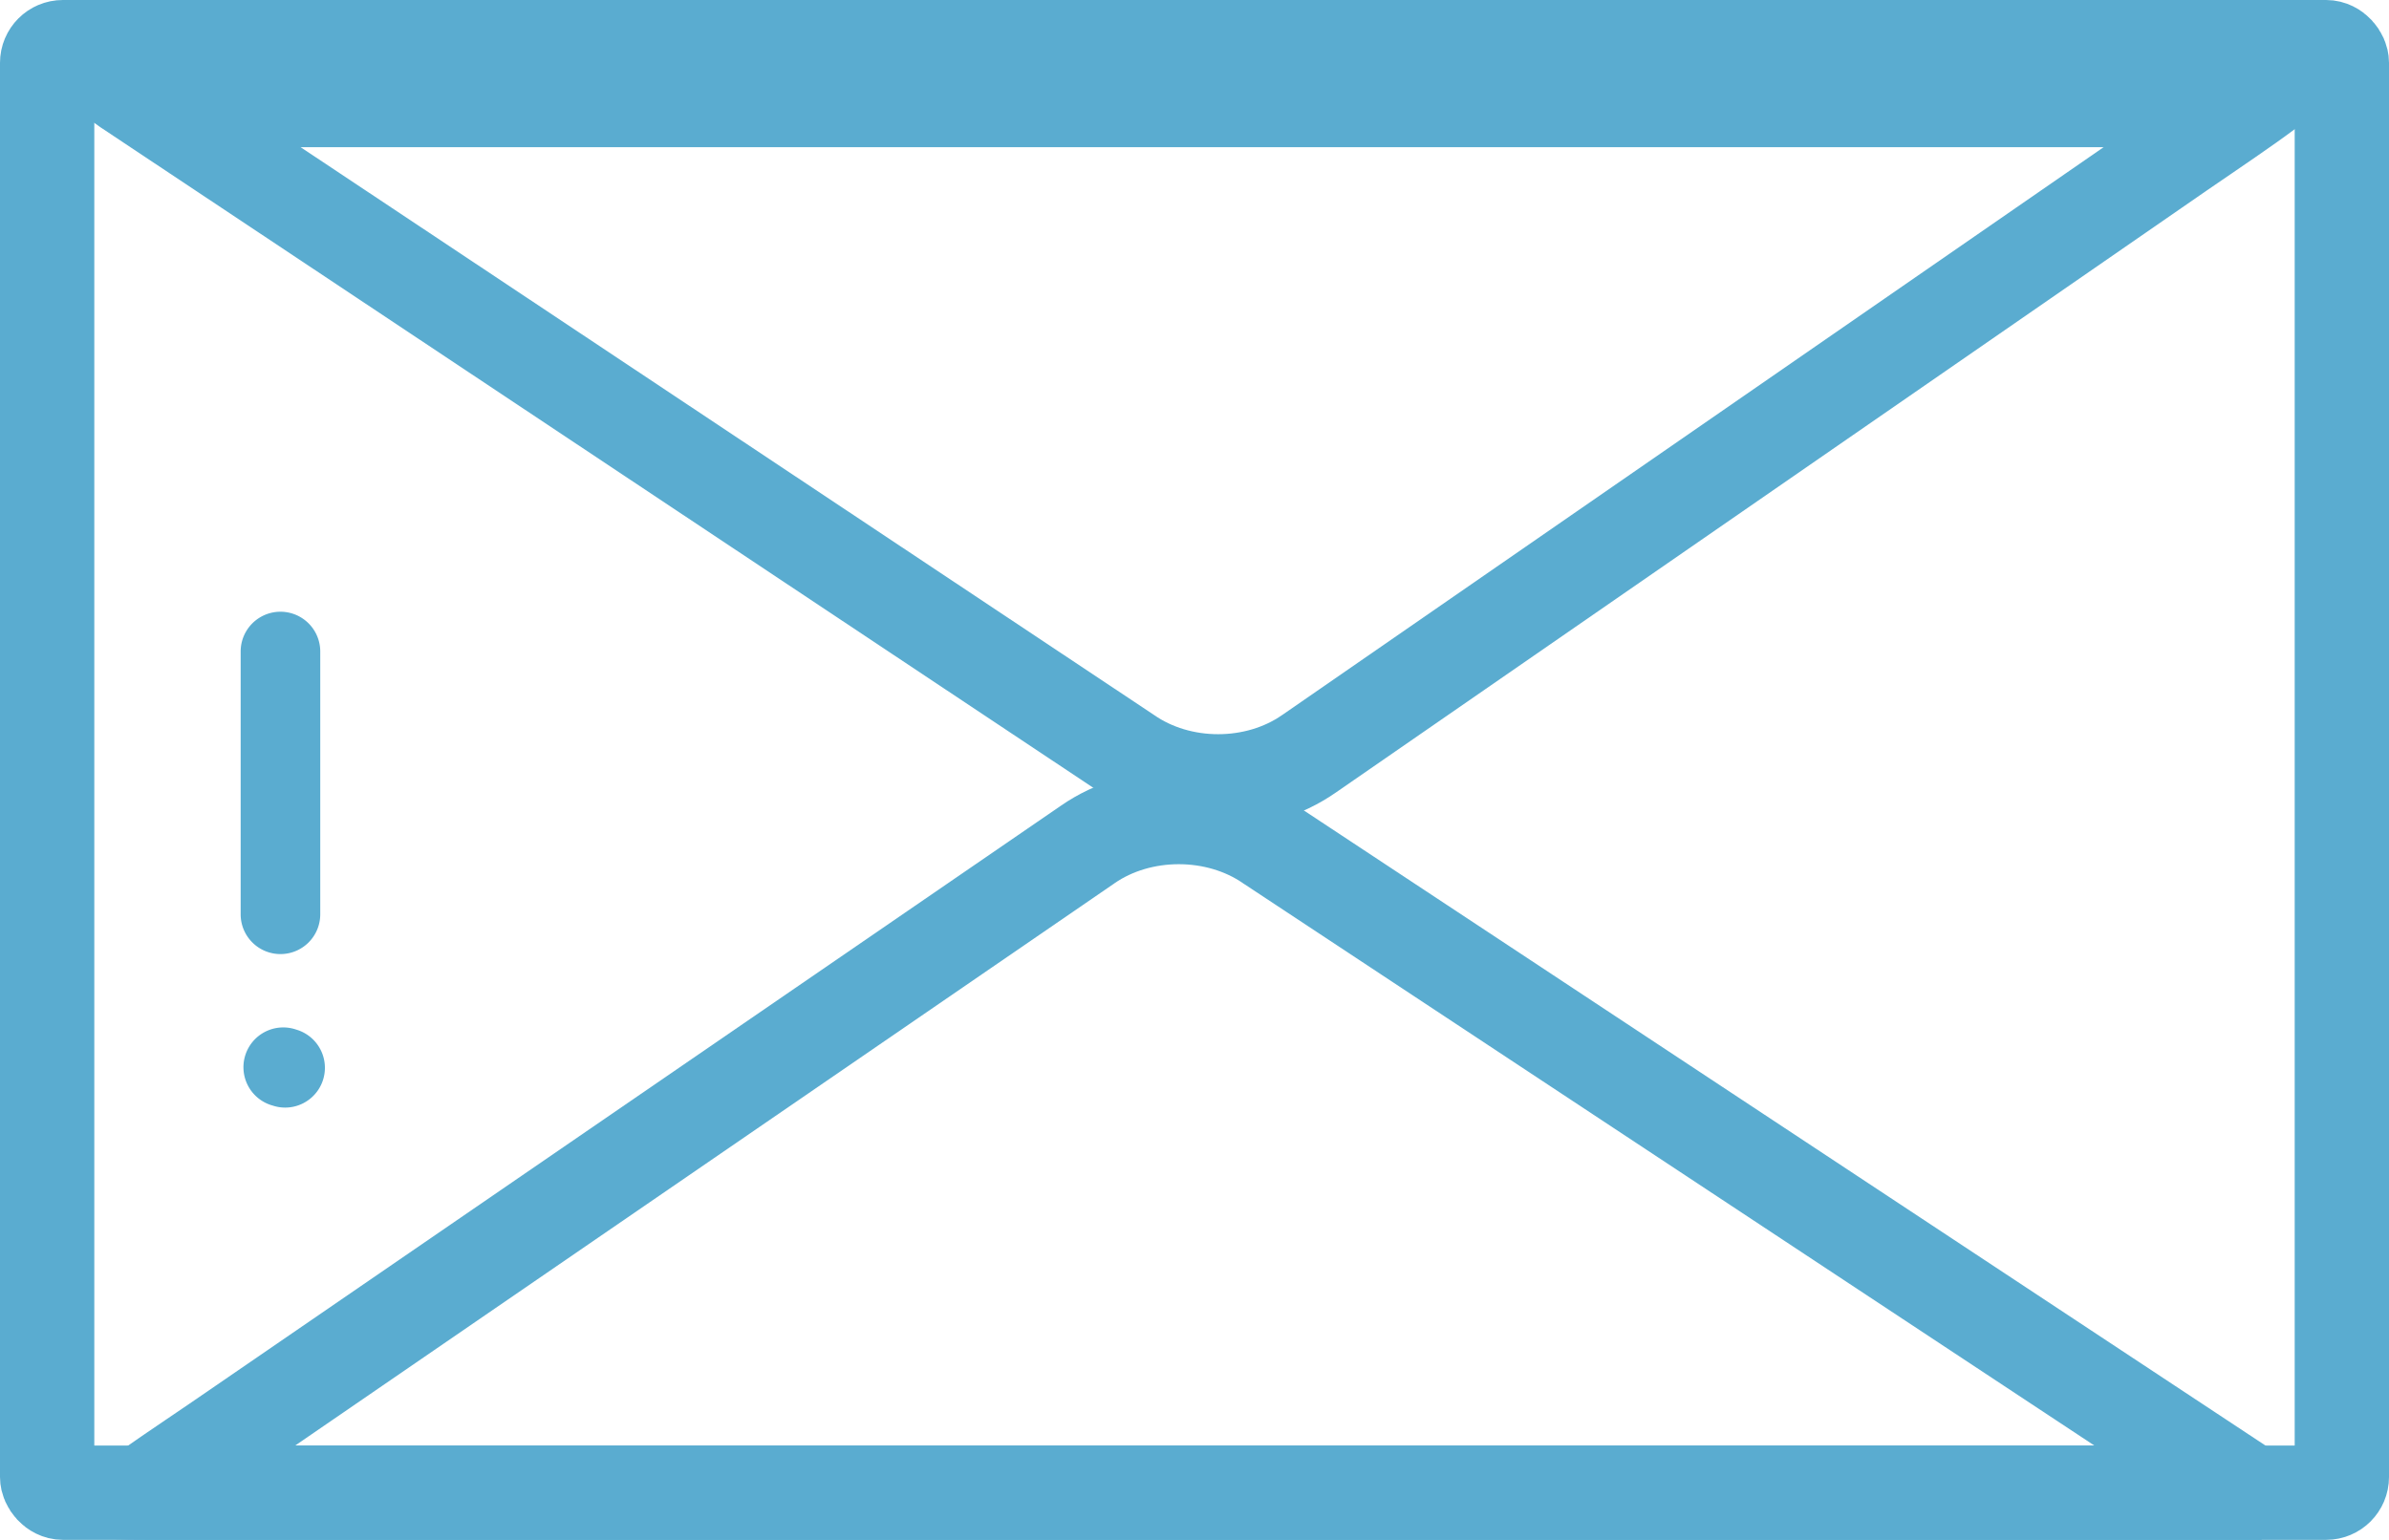 <svg xmlns="http://www.w3.org/2000/svg" xmlns:xlink="http://www.w3.org/1999/xlink" width="76" height="49" viewBox="0 0 76 49">
  <defs>
    <clipPath id="clip-path">
      <rect width="76" height="49" fill="none"/>
    </clipPath>
  </defs>
  <g id="blue_notifcation" clip-path="url(#clip-path)">
    <path id="Path_1844" data-name="Path 1844" d="M50.36,287.628a1.266,1.266,0,0,0,1.266-1.266V278a1.266,1.266,0,0,0-2.532,0v8.358A1.266,1.266,0,0,0,50.36,287.628Zm0,0" transform="translate(-41.438 -257.268)" fill="#5aacd0"/>
    <path id="Path_1845" data-name="Path 1845" d="M51.951,408.876l-.029-.009a1.266,1.266,0,1,0-.732,2.423l.029.009a1.254,1.254,0,0,0,.366.055,1.266,1.266,0,0,0,.365-2.478Zm0,0" transform="translate(-42.514 -376.109)" fill="#5aacd0"/>
    <g id="Rectangle_738" data-name="Rectangle 738" fill="none" stroke="#5aacd0" stroke-width="3">
      <rect width="76" height="49" rx="2" stroke="none"/>
      <rect x="1.5" y="1.5" width="73" height="46" rx="0.5" fill="none"/>
    </g>
    <g id="Path_1846" data-name="Path 1846" transform="translate(0 22.816)" fill="none">
      <path d="M33.752,2.821a6.744,6.744,0,0,1,7.5,0L73.063,23.838c4.429,3.066-2.564.808-1.1,2.346H4.668c-5.672,0-2.245-1.832,2.184-4.9Z" stroke="none"/>
      <path d="M 37.5 4.684 C 36.747 4.684 36.022 4.898 35.459 5.288 L 35.454 5.291 L 35.45 5.295 L 9.389 23.184 L 66.629 23.184 L 39.595 5.324 L 39.567 5.307 L 39.541 5.288 C 38.978 4.898 38.253 4.684 37.5 4.684 M 37.5 1.684 C 38.826 1.684 40.153 2.063 41.248 2.821 L 73.062 23.838 C 75.347 25.419 74.592 25.584 73.526 25.584 C 73.246 25.584 72.944 25.573 72.67 25.573 C 71.967 25.573 71.45 25.648 71.959 26.184 L 4.668 26.184 C -1.004 26.184 2.423 24.352 6.852 21.286 L 33.752 2.821 C 34.847 2.063 36.174 1.684 37.5 1.684 Z" stroke="none" fill="#5aacd0"/>
    </g>
    <g id="Path_1847" data-name="Path 1847" transform="translate(76.252 28.047) rotate(180)" fill="none">
      <path d="M33.752,2.83a6.7,6.7,0,0,1,7.5,0L73.063,24c4.429,3.088-2.564.814-1.1,2.363H4.668c-5.672,0-2.245-1.845,2.184-4.933Z" stroke="none"/>
      <path d="M 37.5 4.684 C 36.751 4.684 36.029 4.899 35.468 5.291 L 35.463 5.294 L 35.458 5.297 L 9.33 23.364 L 66.69 23.364 L 39.586 5.327 L 39.559 5.309 L 39.532 5.291 C 38.971 4.899 38.249 4.684 37.5 4.684 M 37.5 1.684 C 38.826 1.684 40.153 2.066 41.248 2.83 L 73.062 24.001 C 75.347 25.594 74.592 25.76 73.526 25.76 C 73.246 25.76 72.943 25.748 72.67 25.748 C 71.967 25.748 71.45 25.824 71.959 26.364 L 4.668 26.364 C -1.004 26.364 2.423 24.519 6.852 21.43 L 33.752 2.83 C 34.847 2.066 36.174 1.684 37.5 1.684 Z" stroke="none" fill="#5aacd0"/>
    </g>
  </g>
</svg>
